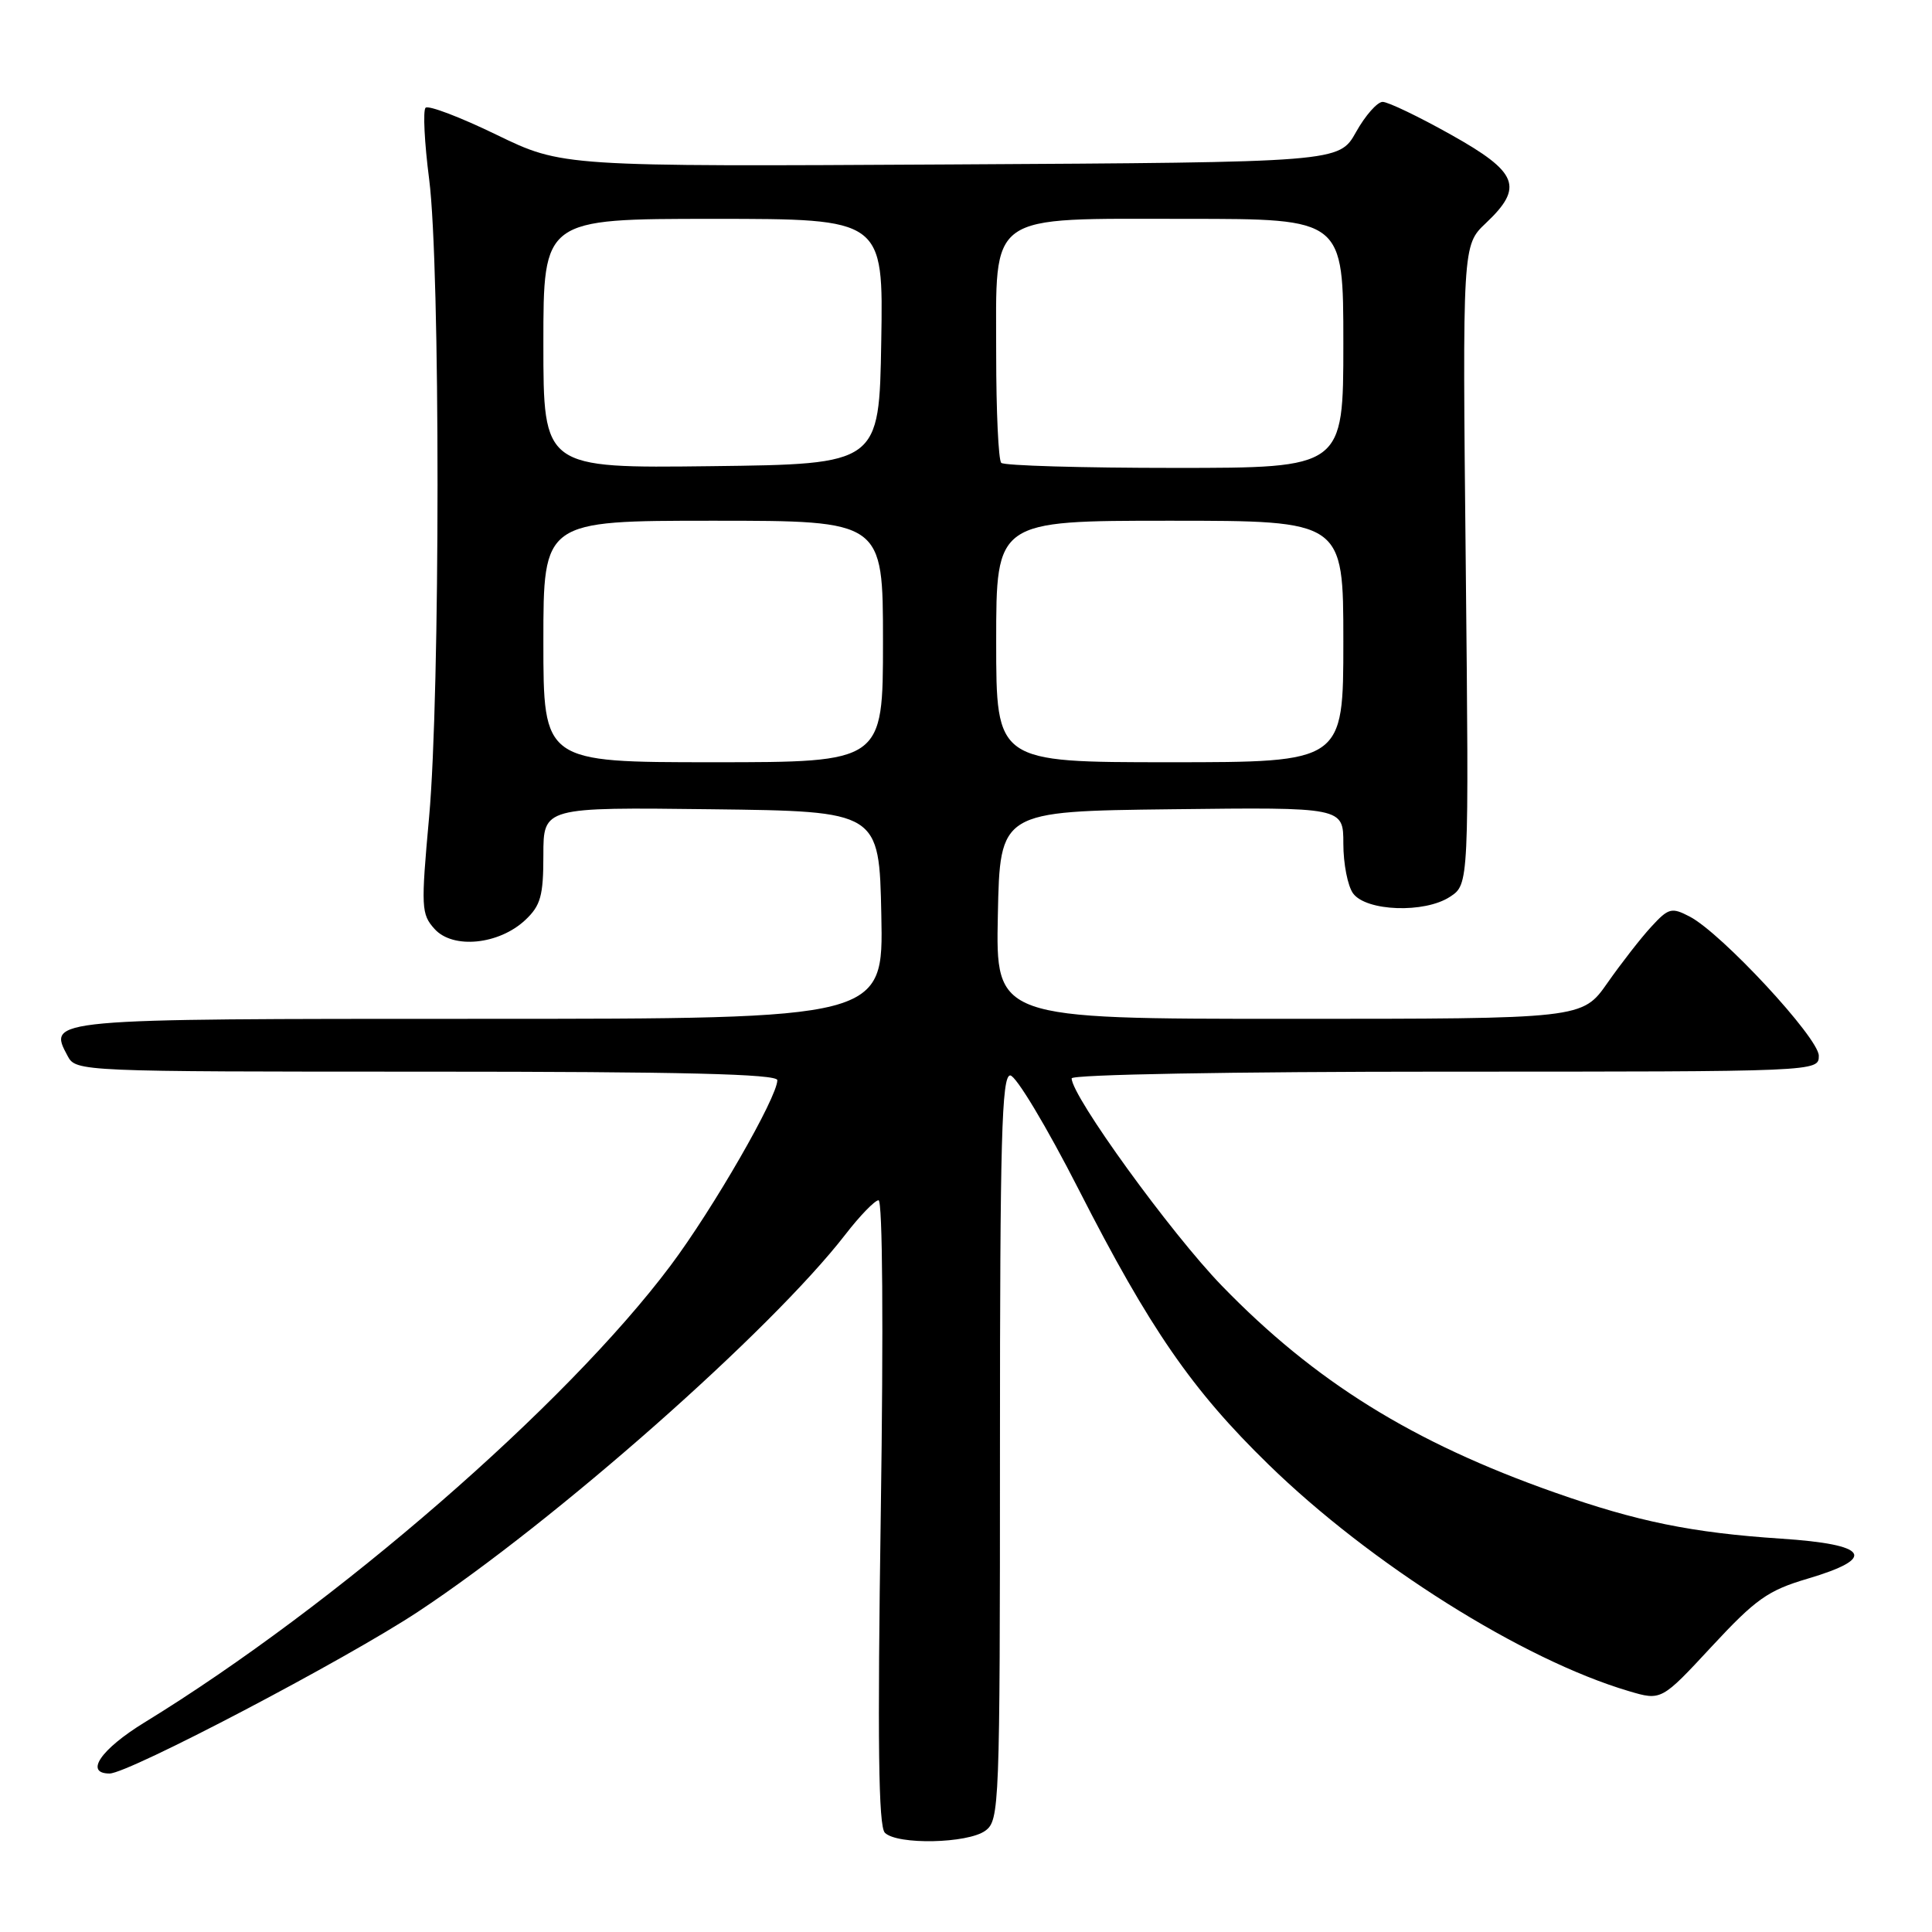 <?xml version="1.0" encoding="UTF-8" standalone="no"?>
<!DOCTYPE svg PUBLIC "-//W3C//DTD SVG 1.1//EN" "http://www.w3.org/Graphics/SVG/1.1/DTD/svg11.dtd" >
<svg xmlns="http://www.w3.org/2000/svg" xmlns:xlink="http://www.w3.org/1999/xlink" version="1.1" viewBox="0 0 256 256">
 <g >
 <path fill="currentColor"
d=" M 130.56 242.58 C 132.43 241.21 132.50 239.50 132.50 191.83 C 132.50 150.93 132.73 142.50 133.86 142.50 C 134.61 142.50 138.70 149.32 142.95 157.65 C 152.35 176.07 157.94 184.17 168.07 194.04 C 181.60 207.24 201.78 219.93 215.82 224.08 C 220.14 225.36 220.14 225.36 226.82 218.16 C 232.65 211.88 234.26 210.74 239.50 209.19 C 248.81 206.44 247.62 204.64 236.00 203.88 C 224.22 203.10 216.93 201.62 206.00 197.76 C 187.17 191.13 174.21 183.07 161.89 170.36 C 155.13 163.38 142.00 145.25 142.00 142.89 C 142.00 142.38 163.22 142.00 191.50 142.00 C 241.00 142.00 241.00 142.00 241.00 139.89 C 241.00 137.54 228.11 123.64 223.89 121.45 C 221.49 120.20 221.09 120.31 218.80 122.80 C 217.43 124.28 214.82 127.64 212.99 130.25 C 209.66 135.00 209.66 135.00 170.80 135.00 C 131.94 135.00 131.94 135.00 132.22 121.25 C 132.50 107.50 132.50 107.50 155.25 107.23 C 178.00 106.96 178.00 106.96 178.00 111.79 C 178.00 114.45 178.58 117.41 179.29 118.38 C 181.03 120.76 188.77 121.04 192.13 118.83 C 194.65 117.18 194.65 117.18 194.22 74.84 C 193.78 32.50 193.78 32.50 196.89 29.56 C 201.94 24.79 201.17 22.83 192.25 17.84 C 187.99 15.45 183.92 13.50 183.21 13.50 C 182.50 13.50 180.91 15.30 179.68 17.50 C 177.44 21.50 177.44 21.50 125.97 21.79 C 74.50 22.08 74.50 22.08 65.78 17.85 C 60.98 15.52 56.75 13.91 56.39 14.28 C 56.03 14.64 56.24 18.92 56.87 23.79 C 58.35 35.36 58.34 91.87 56.86 108.25 C 55.77 120.28 55.81 121.13 57.59 123.10 C 60.02 125.79 66.11 125.18 69.60 121.91 C 71.64 119.99 72.00 118.71 72.00 113.31 C 72.00 106.96 72.00 106.96 94.25 107.23 C 116.50 107.50 116.50 107.50 116.78 121.25 C 117.06 135.00 117.06 135.00 63.65 135.00 C 6.11 135.00 6.31 134.98 8.97 139.94 C 10.06 141.98 10.61 142.00 56.54 142.00 C 90.44 142.00 103.00 142.31 103.00 143.13 C 103.00 145.39 94.48 160.19 88.85 167.70 C 74.99 186.21 44.45 212.73 19.12 228.25 C 13.34 231.80 11.16 235.00 14.52 235.00 C 17.02 235.00 45.81 219.90 55.41 213.55 C 73.60 201.53 102.15 176.32 112.00 163.60 C 113.92 161.11 115.91 159.06 116.41 159.04 C 116.95 159.02 117.07 175.71 116.71 200.35 C 116.26 230.88 116.40 242.00 117.25 242.85 C 118.88 244.48 128.23 244.28 130.56 242.58 Z  M 72.00 85.00 C 72.00 69.00 72.00 69.00 94.50 69.00 C 117.00 69.00 117.00 69.00 117.00 85.00 C 117.00 101.00 117.00 101.00 94.50 101.00 C 72.00 101.00 72.00 101.00 72.00 85.00 Z  M 132.00 85.00 C 132.00 69.00 132.00 69.00 155.00 69.00 C 178.00 69.00 178.00 69.00 178.00 85.00 C 178.00 101.00 178.00 101.00 155.00 101.00 C 132.00 101.00 132.00 101.00 132.00 85.00 Z  M 72.00 45.52 C 72.00 29.00 72.00 29.00 94.52 29.00 C 117.05 29.00 117.05 29.00 116.77 45.25 C 116.50 61.50 116.50 61.50 94.25 61.77 C 72.00 62.04 72.00 62.04 72.00 45.52 Z  M 132.67 61.33 C 132.30 60.97 132.00 54.52 132.00 47.01 C 132.00 27.93 130.50 29.00 157.31 29.00 C 178.00 29.00 178.00 29.00 178.00 45.50 C 178.00 62.00 178.00 62.00 155.67 62.00 C 143.38 62.00 133.03 61.70 132.67 61.33 Z "/>
</g>
</svg>